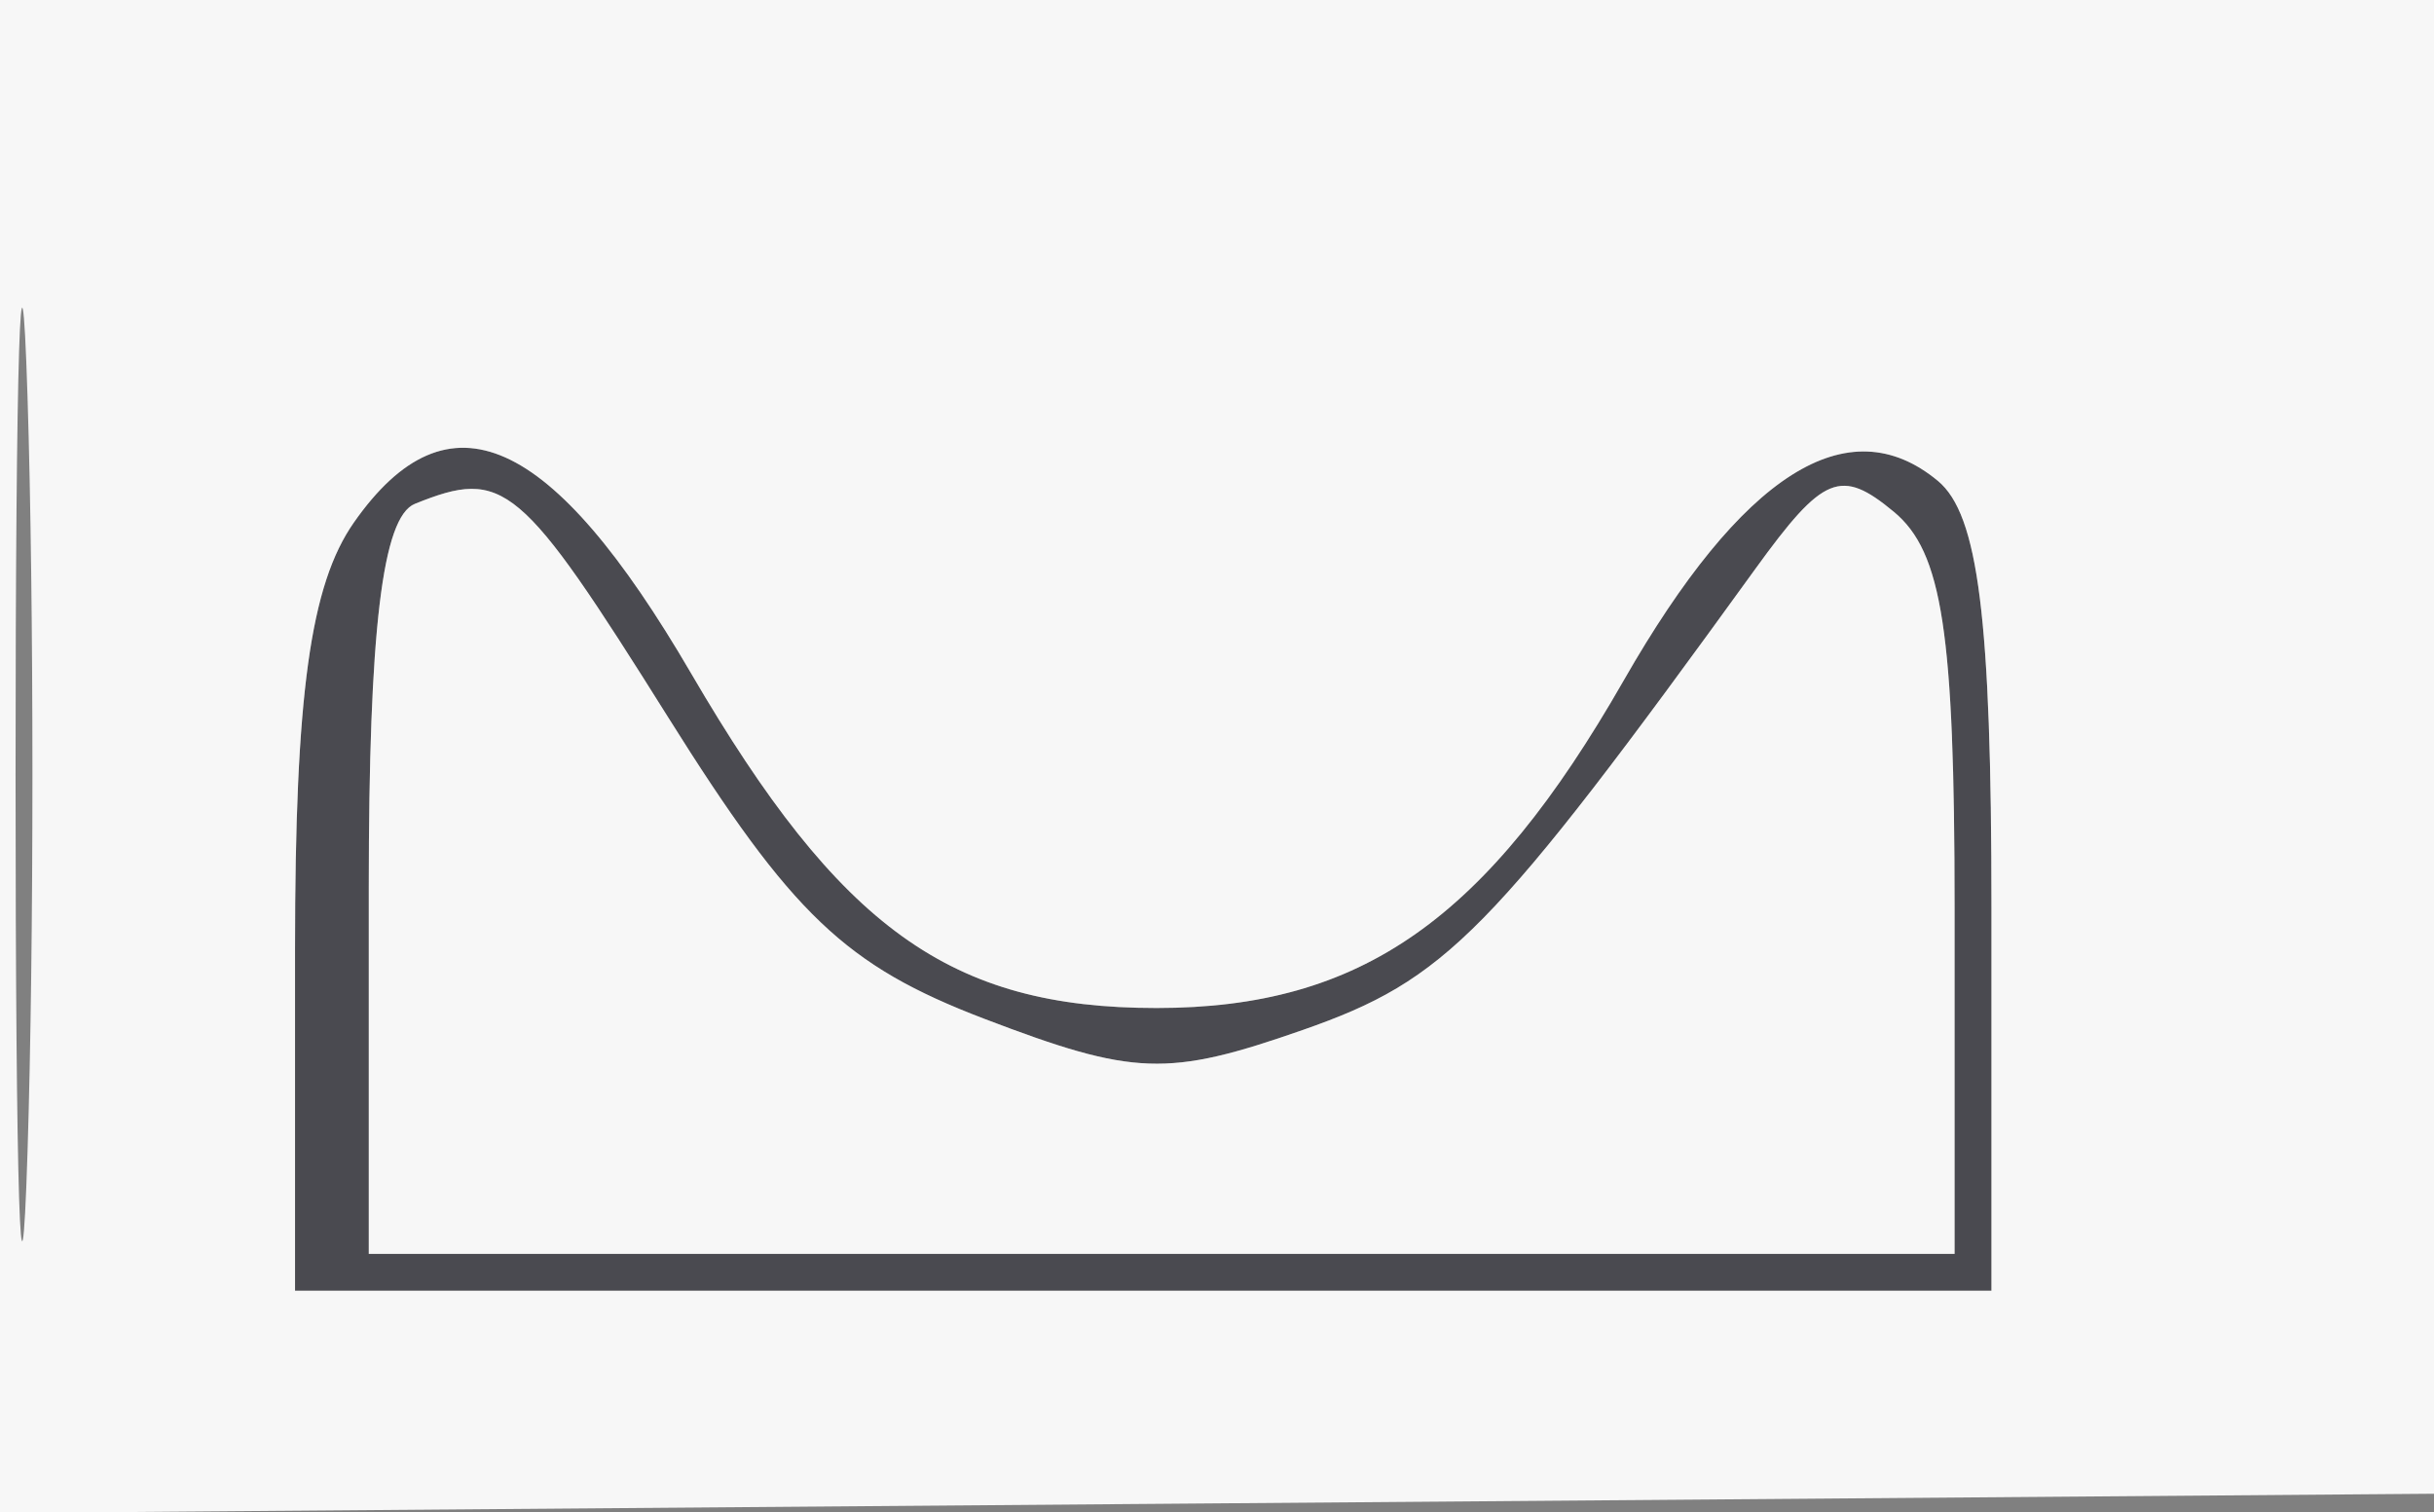 <svg xmlns="http://www.w3.org/2000/svg" width="66" height="41" viewBox="0 0 66 41" version="1.1"><rect x="0" y="0" width="66" height="41" fill="#808080" stroke="none"/><path d="M 9.597 14.166 C 8.413 15.855, 8 18.845, 8 25.723 L 8 35 31 35 L 54 35 54 24.622 C 54 16.770, 53.647 13.952, 52.548 13.040 C 50.112 11.018, 47.236 12.844, 44.030 18.447 C 40.312 24.947, 36.908 27.333, 31.360 27.333 C 25.771 27.333, 22.778 25.182, 18.741 18.260 C 14.951 11.763, 12.156 10.512, 9.597 14.166 M 11.250 13.662 C 10.368 14.018, 10 17.086, 10 24.083 L 10 34 31.500 34 L 53 34 53 24.622 C 53 17.136, 52.668 14.969, 51.353 13.878 C 49.916 12.686, 49.440 12.881, 47.603 15.419 C 40.421 25.345, 39.219 26.569, 35.323 27.930 C 31.660 29.209, 30.752 29.177, 26.693 27.627 C 22.924 26.187, 21.474 24.805, 18.115 19.447 C 14.107 13.056, 13.669 12.686, 11.250 13.662" stroke="none" fill="#4a4a50" fill-rule="evenodd"/><path d="M 0 20.513 L 0 41.027 33.250 40.763 L 66.500 40.500 66.771 20.250 L 67.041 0 33.521 0 L 0 0 0 20.513 M 0.422 21 C 0.422 32.275, 0.568 36.888, 0.746 31.250 C 0.924 25.612, 0.924 16.388, 0.746 10.750 C 0.568 5.112, 0.422 9.725, 0.422 21 M 9.597 14.166 C 8.413 15.855, 8 18.845, 8 25.723 L 8 35 31 35 L 54 35 54 24.622 C 54 16.770, 53.647 13.952, 52.548 13.040 C 50.112 11.018, 47.236 12.844, 44.030 18.447 C 40.312 24.947, 36.908 27.333, 31.360 27.333 C 25.771 27.333, 22.778 25.182, 18.741 18.260 C 14.951 11.763, 12.156 10.512, 9.597 14.166 M 11.250 13.662 C 10.368 14.018, 10 17.086, 10 24.083 L 10 34 31.500 34 L 53 34 53 24.622 C 53 17.136, 52.668 14.969, 51.353 13.878 C 49.916 12.686, 49.440 12.881, 47.603 15.419 C 40.421 25.345, 39.219 26.569, 35.323 27.930 C 31.660 29.209, 30.752 29.177, 26.693 27.627 C 22.924 26.187, 21.474 24.805, 18.115 19.447 C 14.107 13.056, 13.669 12.686, 11.250 13.662" stroke="none" fill="#f7f7f7" fill-rule="evenodd"/></svg>